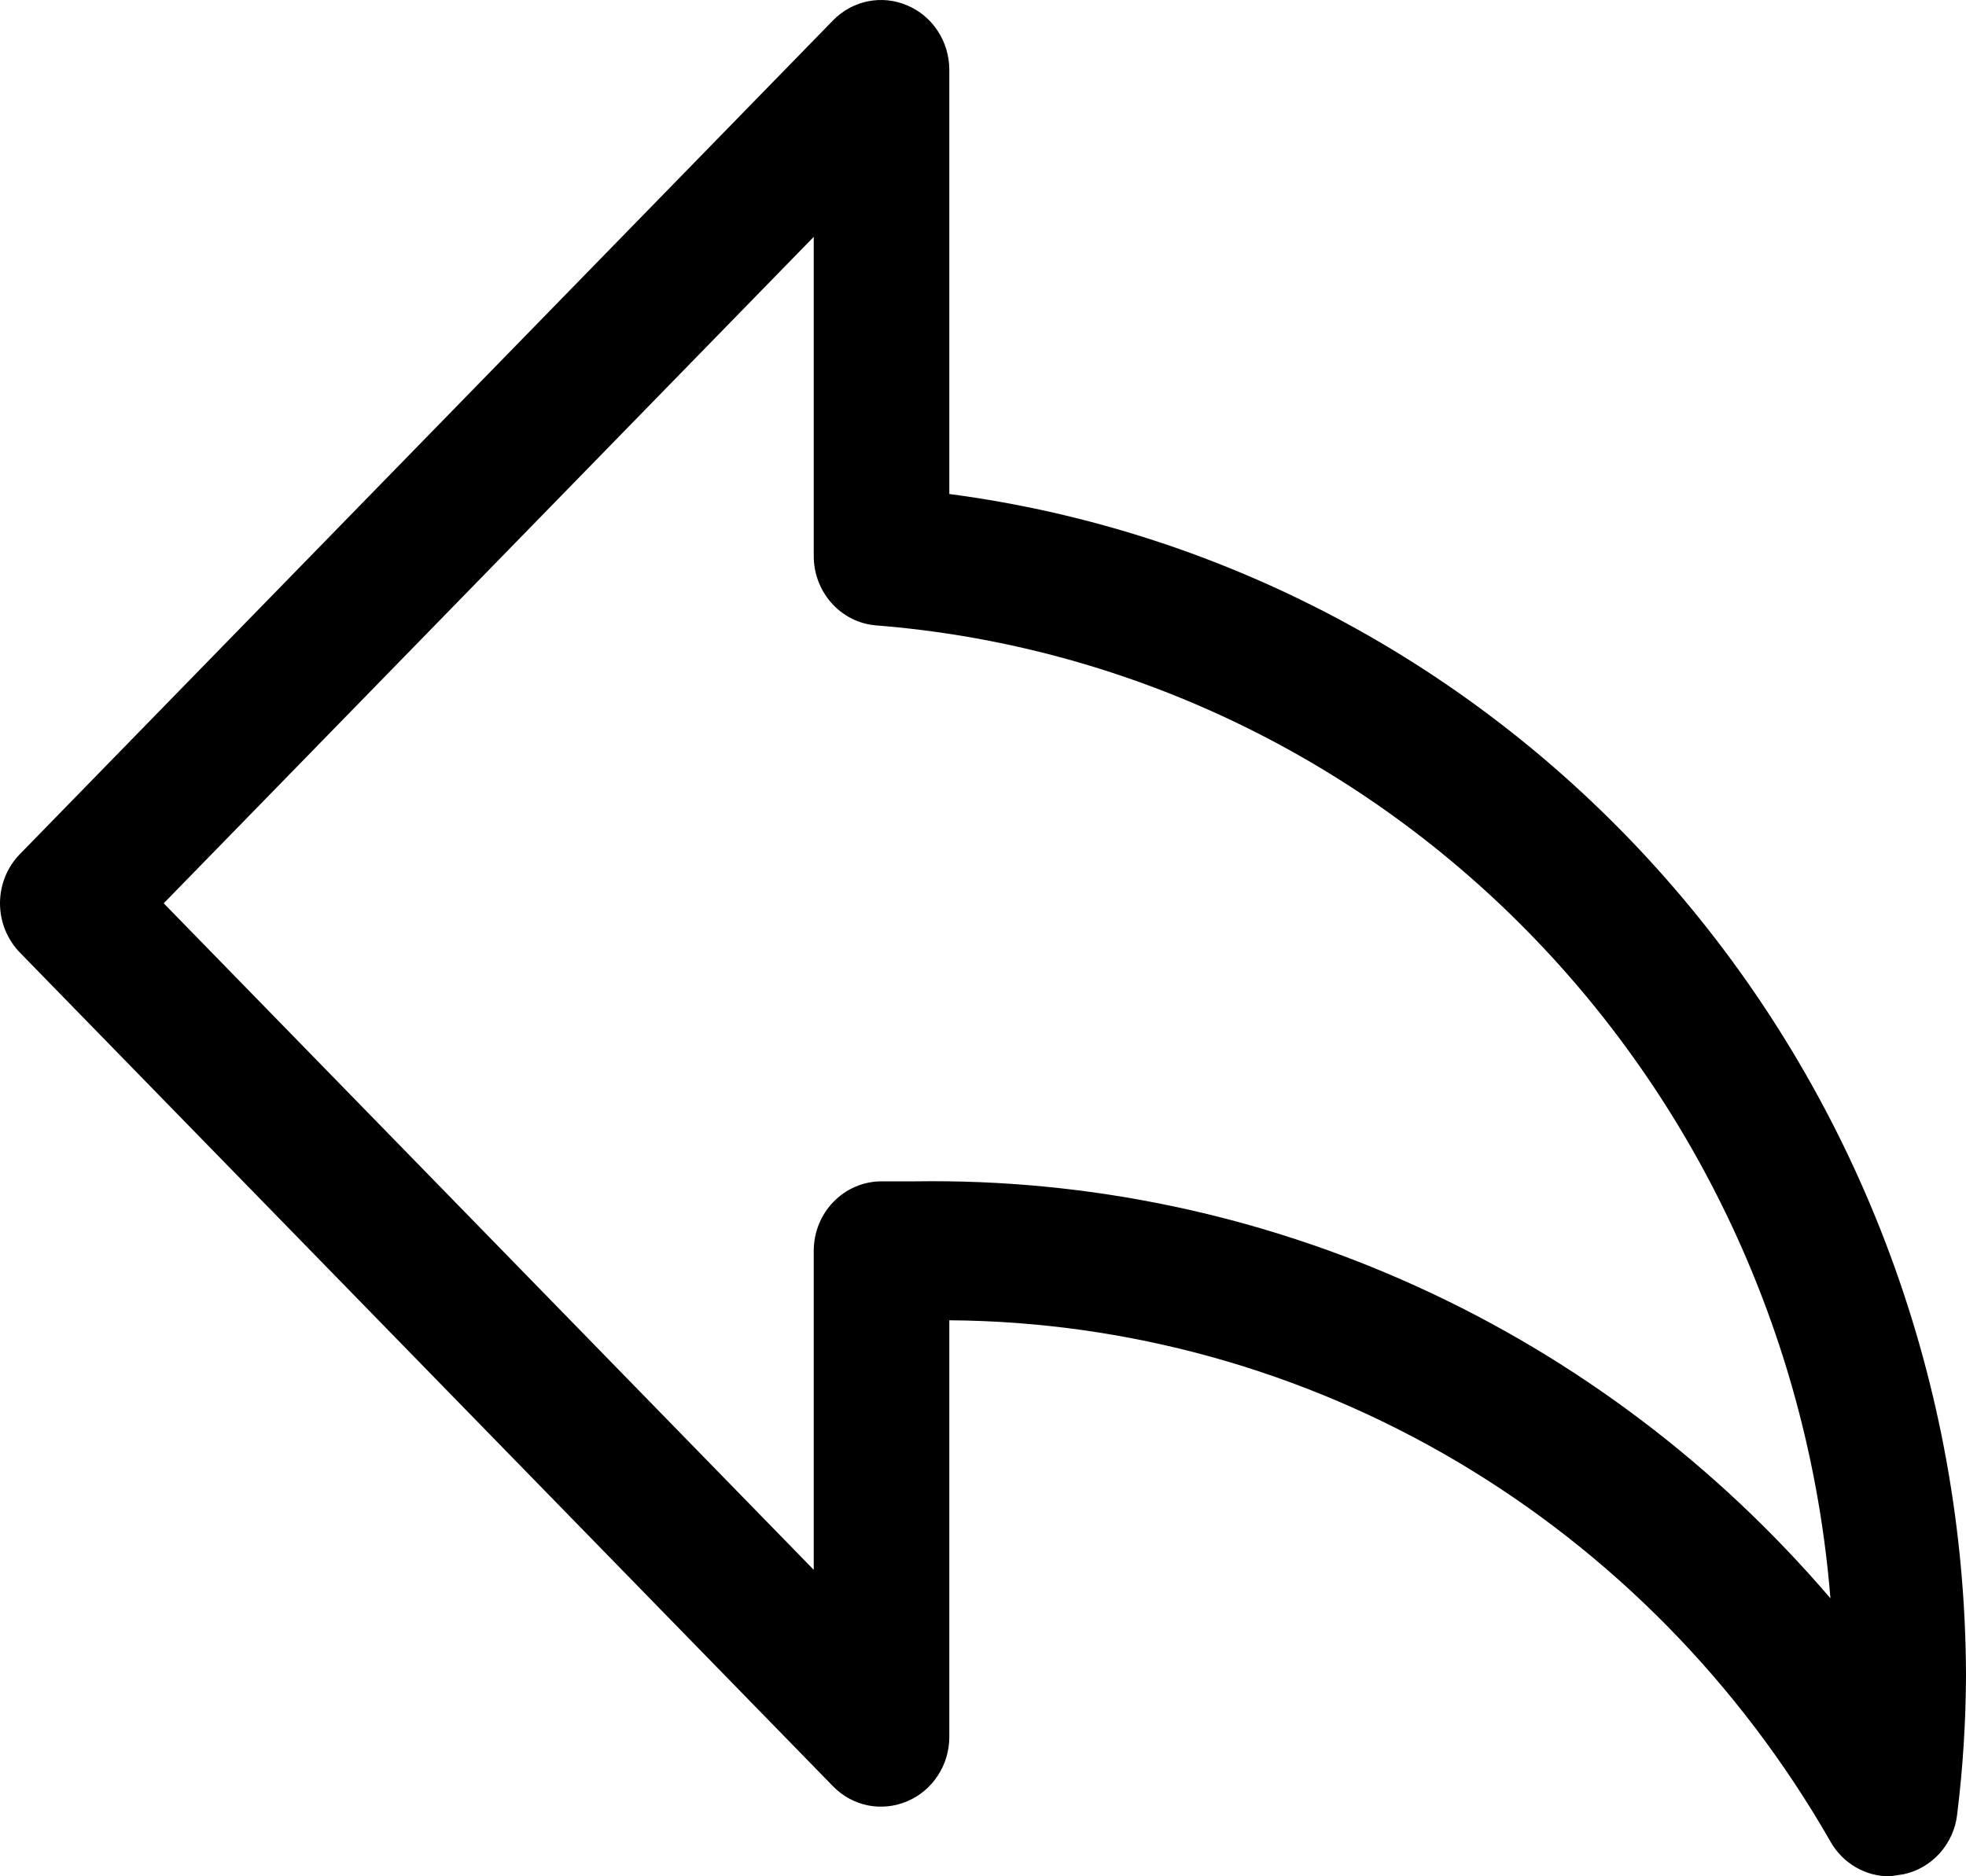 <svg width="22" height="21" viewBox="0 0 22 21" fill="none" xmlns="http://www.w3.org/2000/svg">
<path d="M21.151 21C21.016 21.002 20.883 20.967 20.765 20.898C20.648 20.83 20.55 20.731 20.483 20.611C19.473 18.846 18.033 17.381 16.305 16.358C14.576 15.335 12.618 14.791 10.623 14.777V19.444C10.622 19.598 10.577 19.748 10.493 19.875C10.41 20.002 10.291 20.102 10.153 20.16C10.015 20.219 9.862 20.236 9.715 20.207C9.568 20.178 9.433 20.105 9.326 19.997L0.224 10.663C0.153 10.59 0.097 10.504 0.058 10.409C0.02 10.315 0 10.213 0 10.11C0 10.008 0.02 9.906 0.058 9.811C0.097 9.716 0.153 9.63 0.224 9.558L9.326 0.224C9.433 0.116 9.568 0.043 9.715 0.014C9.862 -0.015 10.015 0.001 10.153 0.061C10.291 0.119 10.41 0.218 10.493 0.346C10.577 0.473 10.622 0.623 10.623 0.776V5.529C13.761 5.942 16.645 7.512 18.738 9.944C20.832 12.377 21.991 15.508 22 18.752C21.998 19.272 21.965 19.792 21.901 20.308C21.883 20.47 21.814 20.621 21.707 20.741C21.599 20.861 21.458 20.944 21.302 20.977L21.151 21ZM10.244 13.222C12.178 13.193 14.095 13.596 15.863 14.402C17.631 15.207 19.207 16.397 20.483 17.889C20.255 15.067 19.054 12.421 17.095 10.425C15.137 8.43 12.549 7.215 9.796 6.999C9.607 6.982 9.431 6.892 9.304 6.748C9.176 6.604 9.105 6.416 9.106 6.221V2.651L1.832 10.11L9.106 17.57V13.999C9.106 13.793 9.186 13.595 9.328 13.45C9.47 13.304 9.663 13.222 9.864 13.222H10.274H10.244Z" fill="black"/>
</svg>
